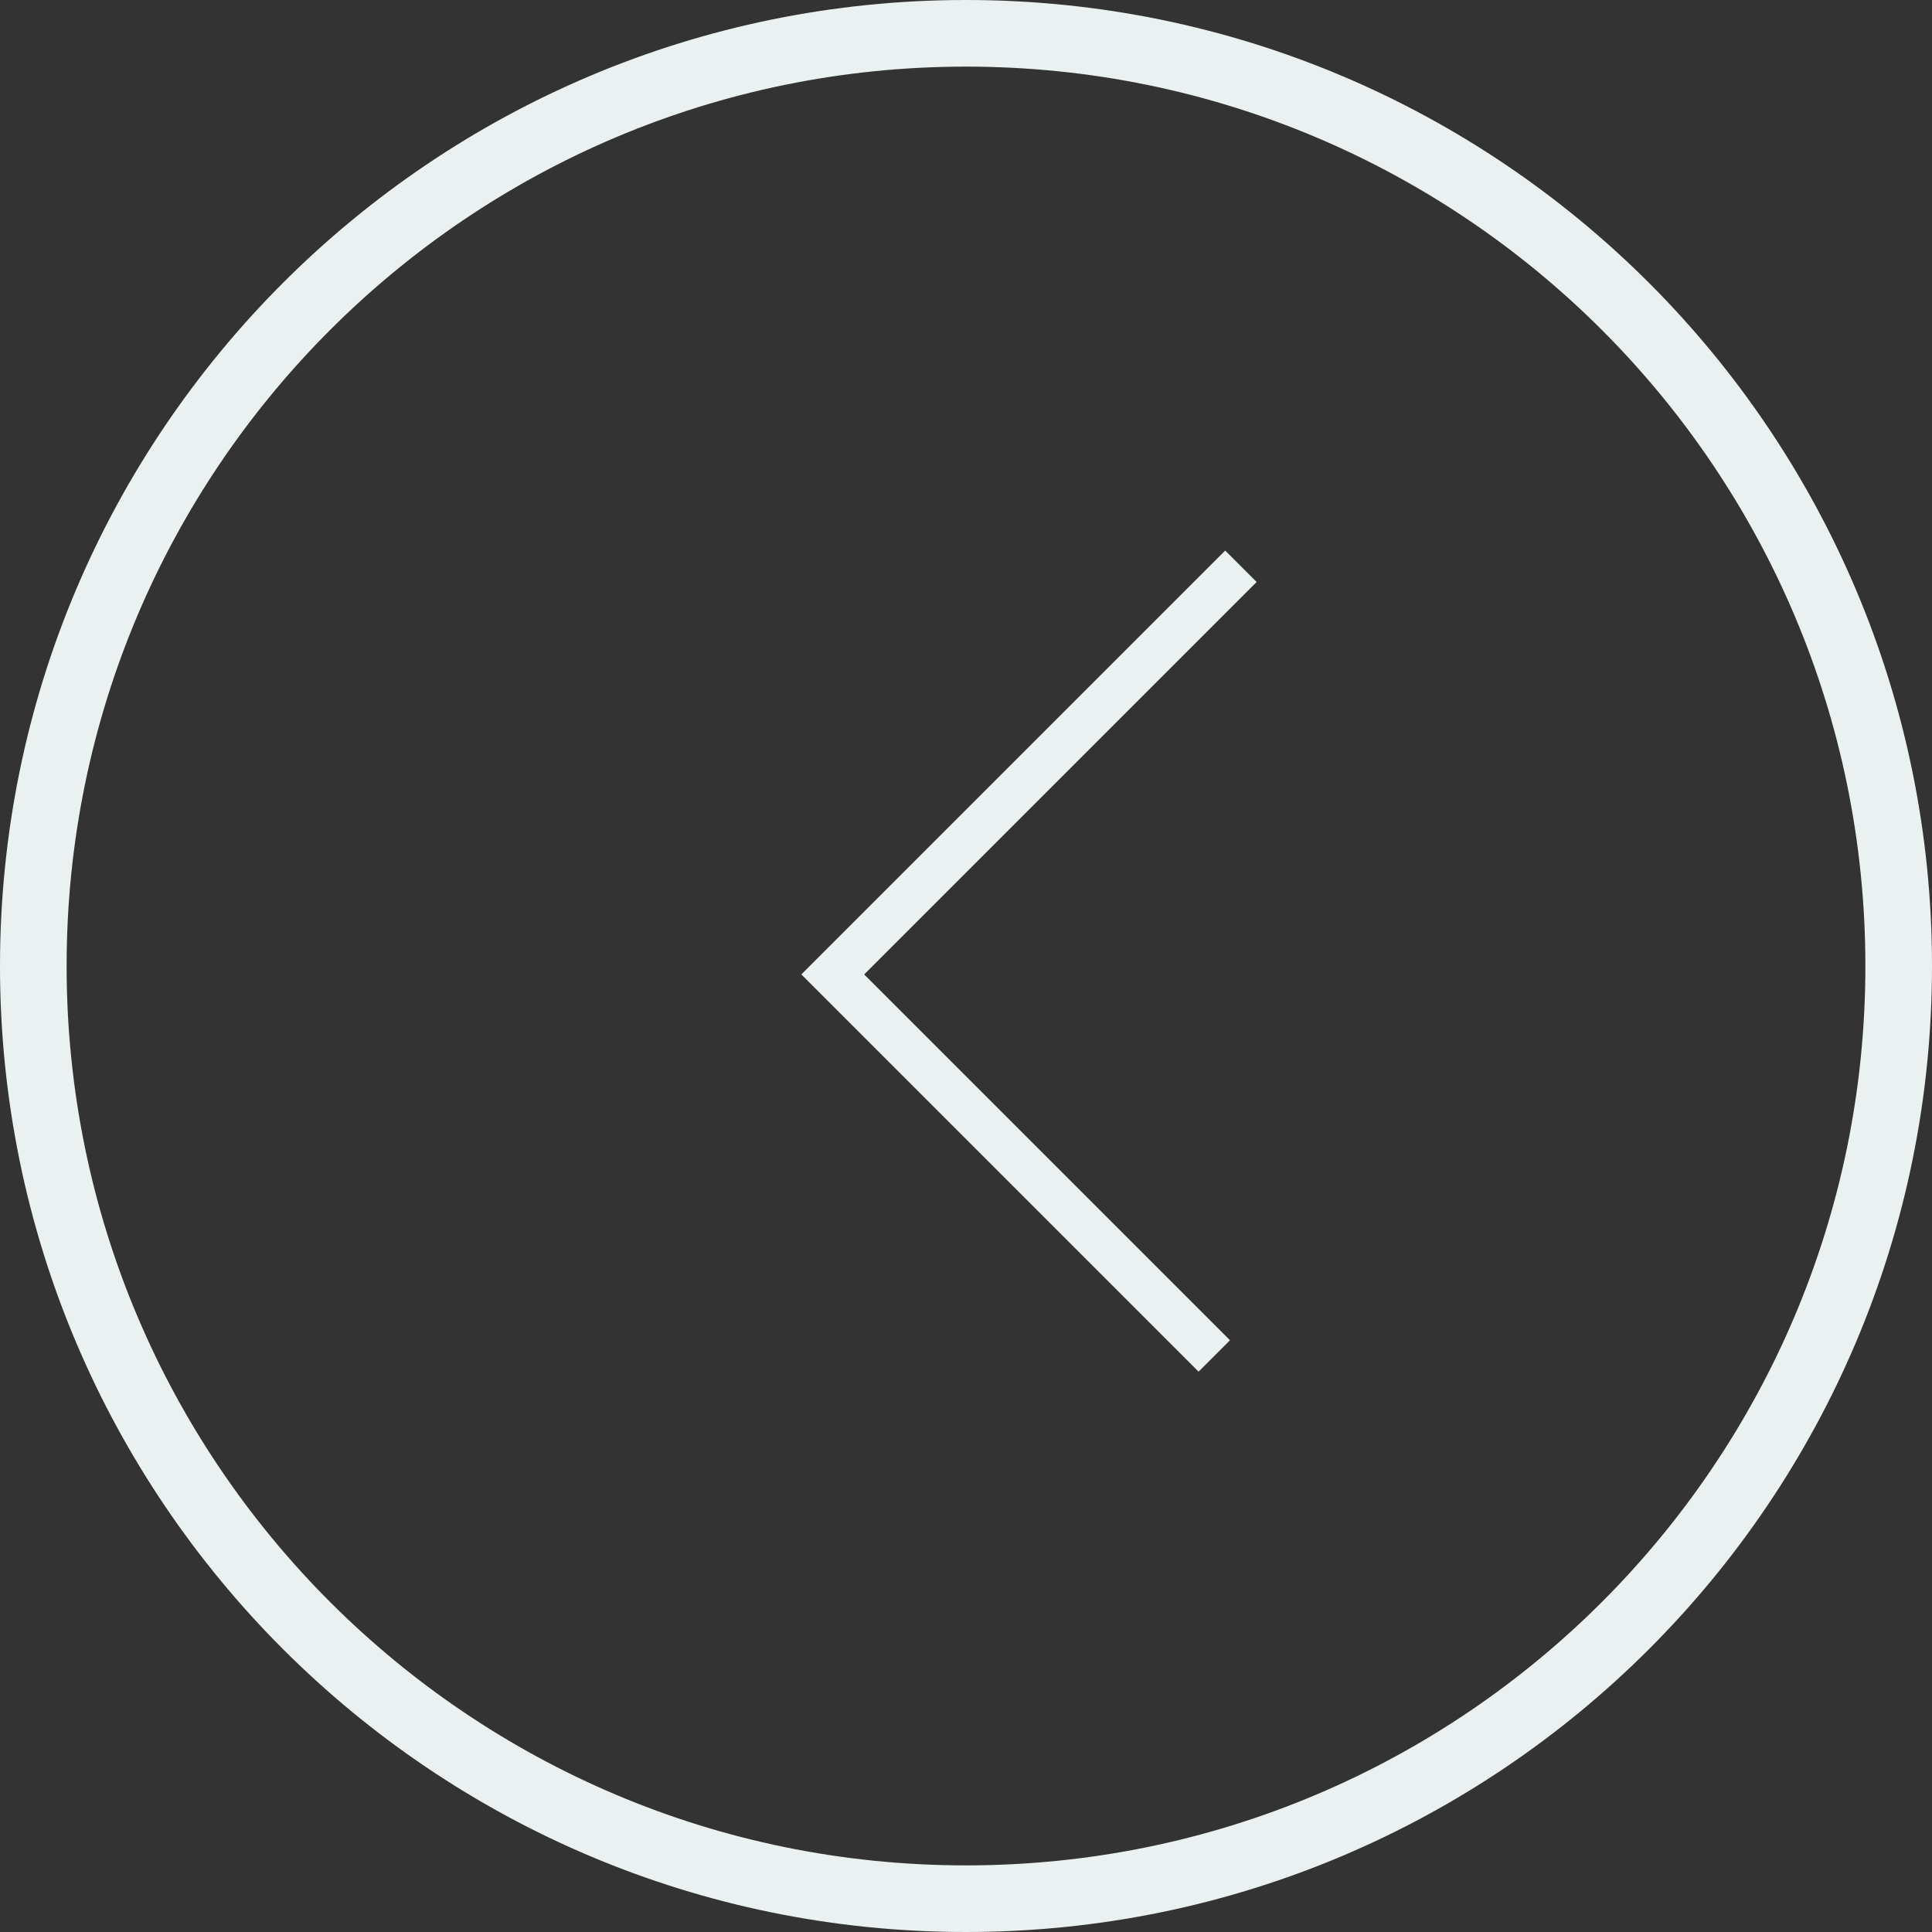 <svg id="SvgjsSvg1029" xmlns="http://www.w3.org/2000/svg" version="1.1" xmlns:xlink="http://www.w3.org/1999/xlink" xmlns:svgjs="http://svgjs.com/svgjs" width="43.5" height="43.5" viewBox="0 0 43.5 43.5"><rect x="0" y="0" width="43.5" height="43.5" fill="#333333" stroke="none"/><title>Oval Copy</title><desc>Created with Avocode.</desc><defs id="SvgjsDefs1030"></defs><path id="SvgjsPath1031" d="M73 101C73 89.402 82.402 80 94 80C105.598 80 115 89.402 115 101C115 112.598 105.598 122 94 122C82.402 122 73 112.598 73 101Z " fill-opacity="0" fill="#ffffff" stroke-dasharray="0" stroke-linejoin="miter" stroke-linecap="butt" stroke-opacity="1" stroke="#ebf0f1" stroke-miterlimit="50" stroke-width="1.5" transform="matrix(1,0,0,1,-72.25,-79.25)"></path><path id="SvgjsPath1032" d="M100.19 92L91 101.19L99.59 109.78 " fill-opacity="0" fill="#ffffff" stroke-dasharray="0" stroke-linejoin="miter" stroke-linecap="butt" stroke-opacity="1" stroke="#ebf0f1" stroke-miterlimit="50" stroke-width="1" transform="matrix(1,0,0,1,-72.25,-79.25)"></path></svg>